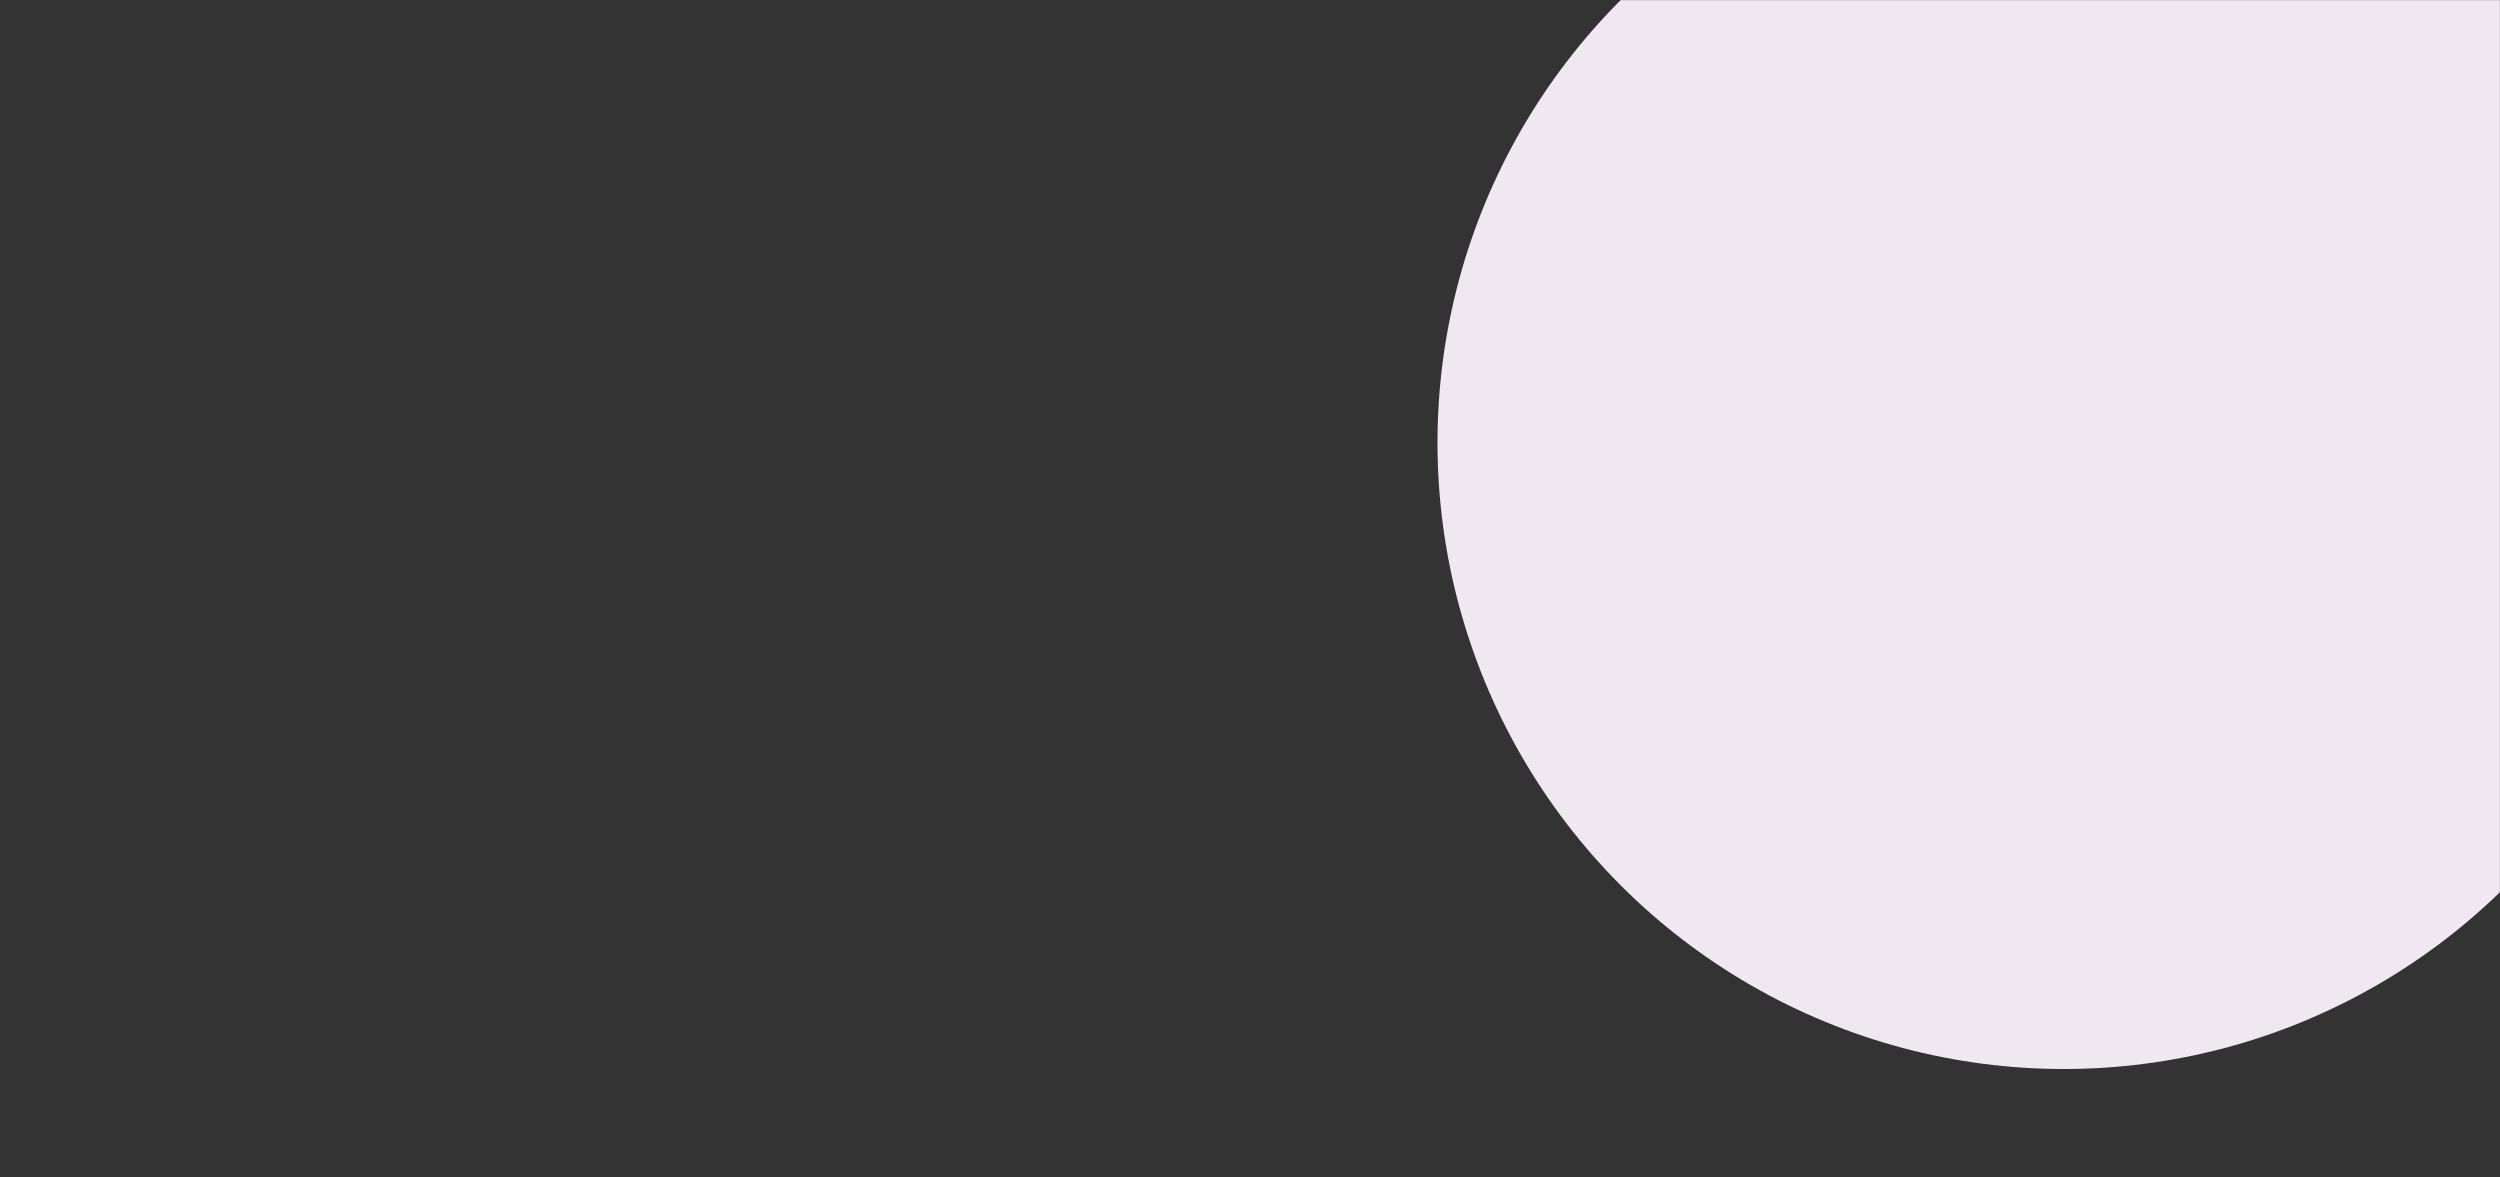 <svg width="1920" height="904" viewBox="0 0 1920 904" fill="none" xmlns="http://www.w3.org/2000/svg">
<rect x="0" y="0" width="1920" height="904" fill="#333333" stroke="none"/>
<mask id="mask0_43_51" style="mask-type:alpha" maskUnits="userSpaceOnUse" x="1004" y="0" width="916" height="904">
<rect x="1004" width="916" height="904" fill="#D9D9D9"/>
</mask>
<g mask="url(#mask0_43_51)">
<circle cx="1585" cy="340" r="481" fill="url(#paint0_linear_43_51)"/>
</g>
<defs>
<linearGradient id="paint0_linear_43_51" x1="2066" y1="-141" x2="1104" y2="821" gradientUnits="userSpaceOnUse">
<stop offset="1" stop-color="#F0E8F1"/>
</linearGradient>
</defs>
</svg>
